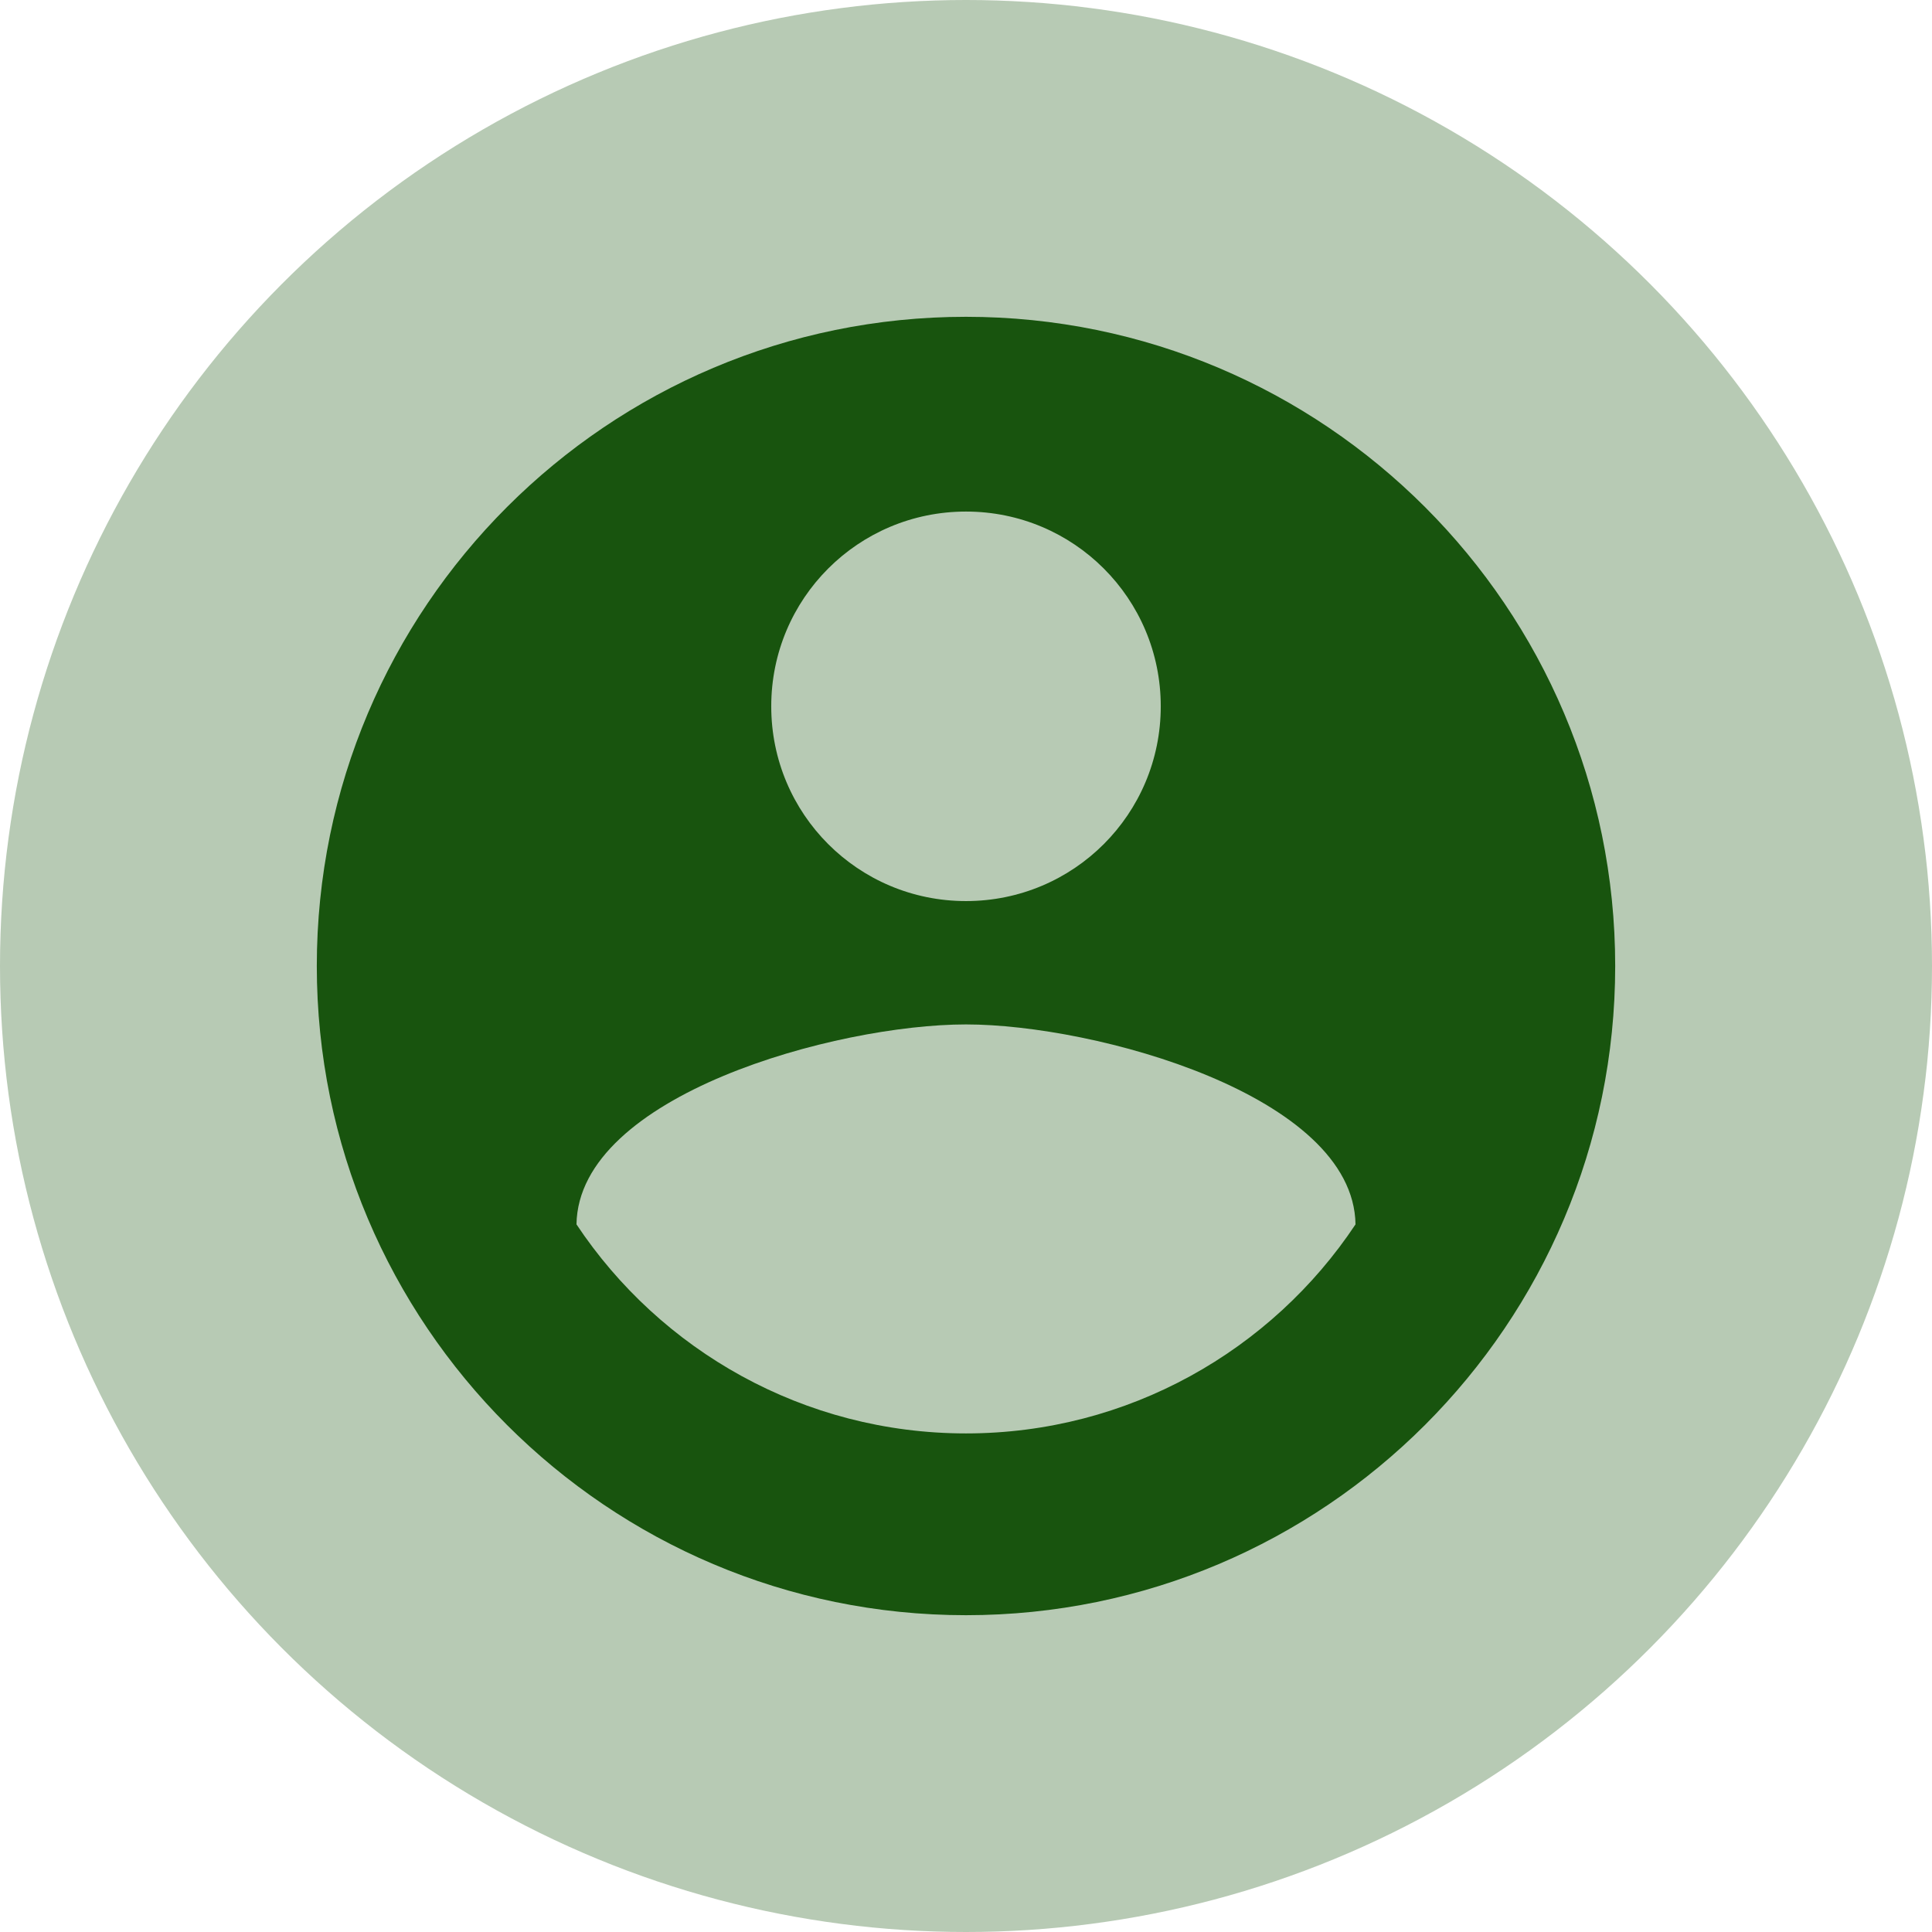 <svg width="124" height="124" viewBox="0 0 124 124" fill="none" xmlns="http://www.w3.org/2000/svg">
<path d="M62 20.333C39 20.333 20.333 39 20.333 62C20.333 85 39 103.667 62 103.667C85 103.667 103.667 85 103.667 62C103.667 39 85 20.333 62 20.333ZM62 32.833C68.917 32.833 74.5 38.417 74.5 45.333C74.5 52.25 68.917 57.833 62 57.833C55.083 57.833 49.5 52.25 49.5 45.333C49.5 38.417 55.083 32.833 62 32.833ZM62 92C51.583 92 42.375 86.667 37 78.583C37.125 70.292 53.667 65.75 62 65.75C70.292 65.75 86.875 70.292 87 78.583C81.625 86.667 72.417 92 62 92Z" fill="#18540f"/>
<circle cx="62" cy="62" r="62" fill="#18540f" fill-opacity="0.31"/>
</svg>
